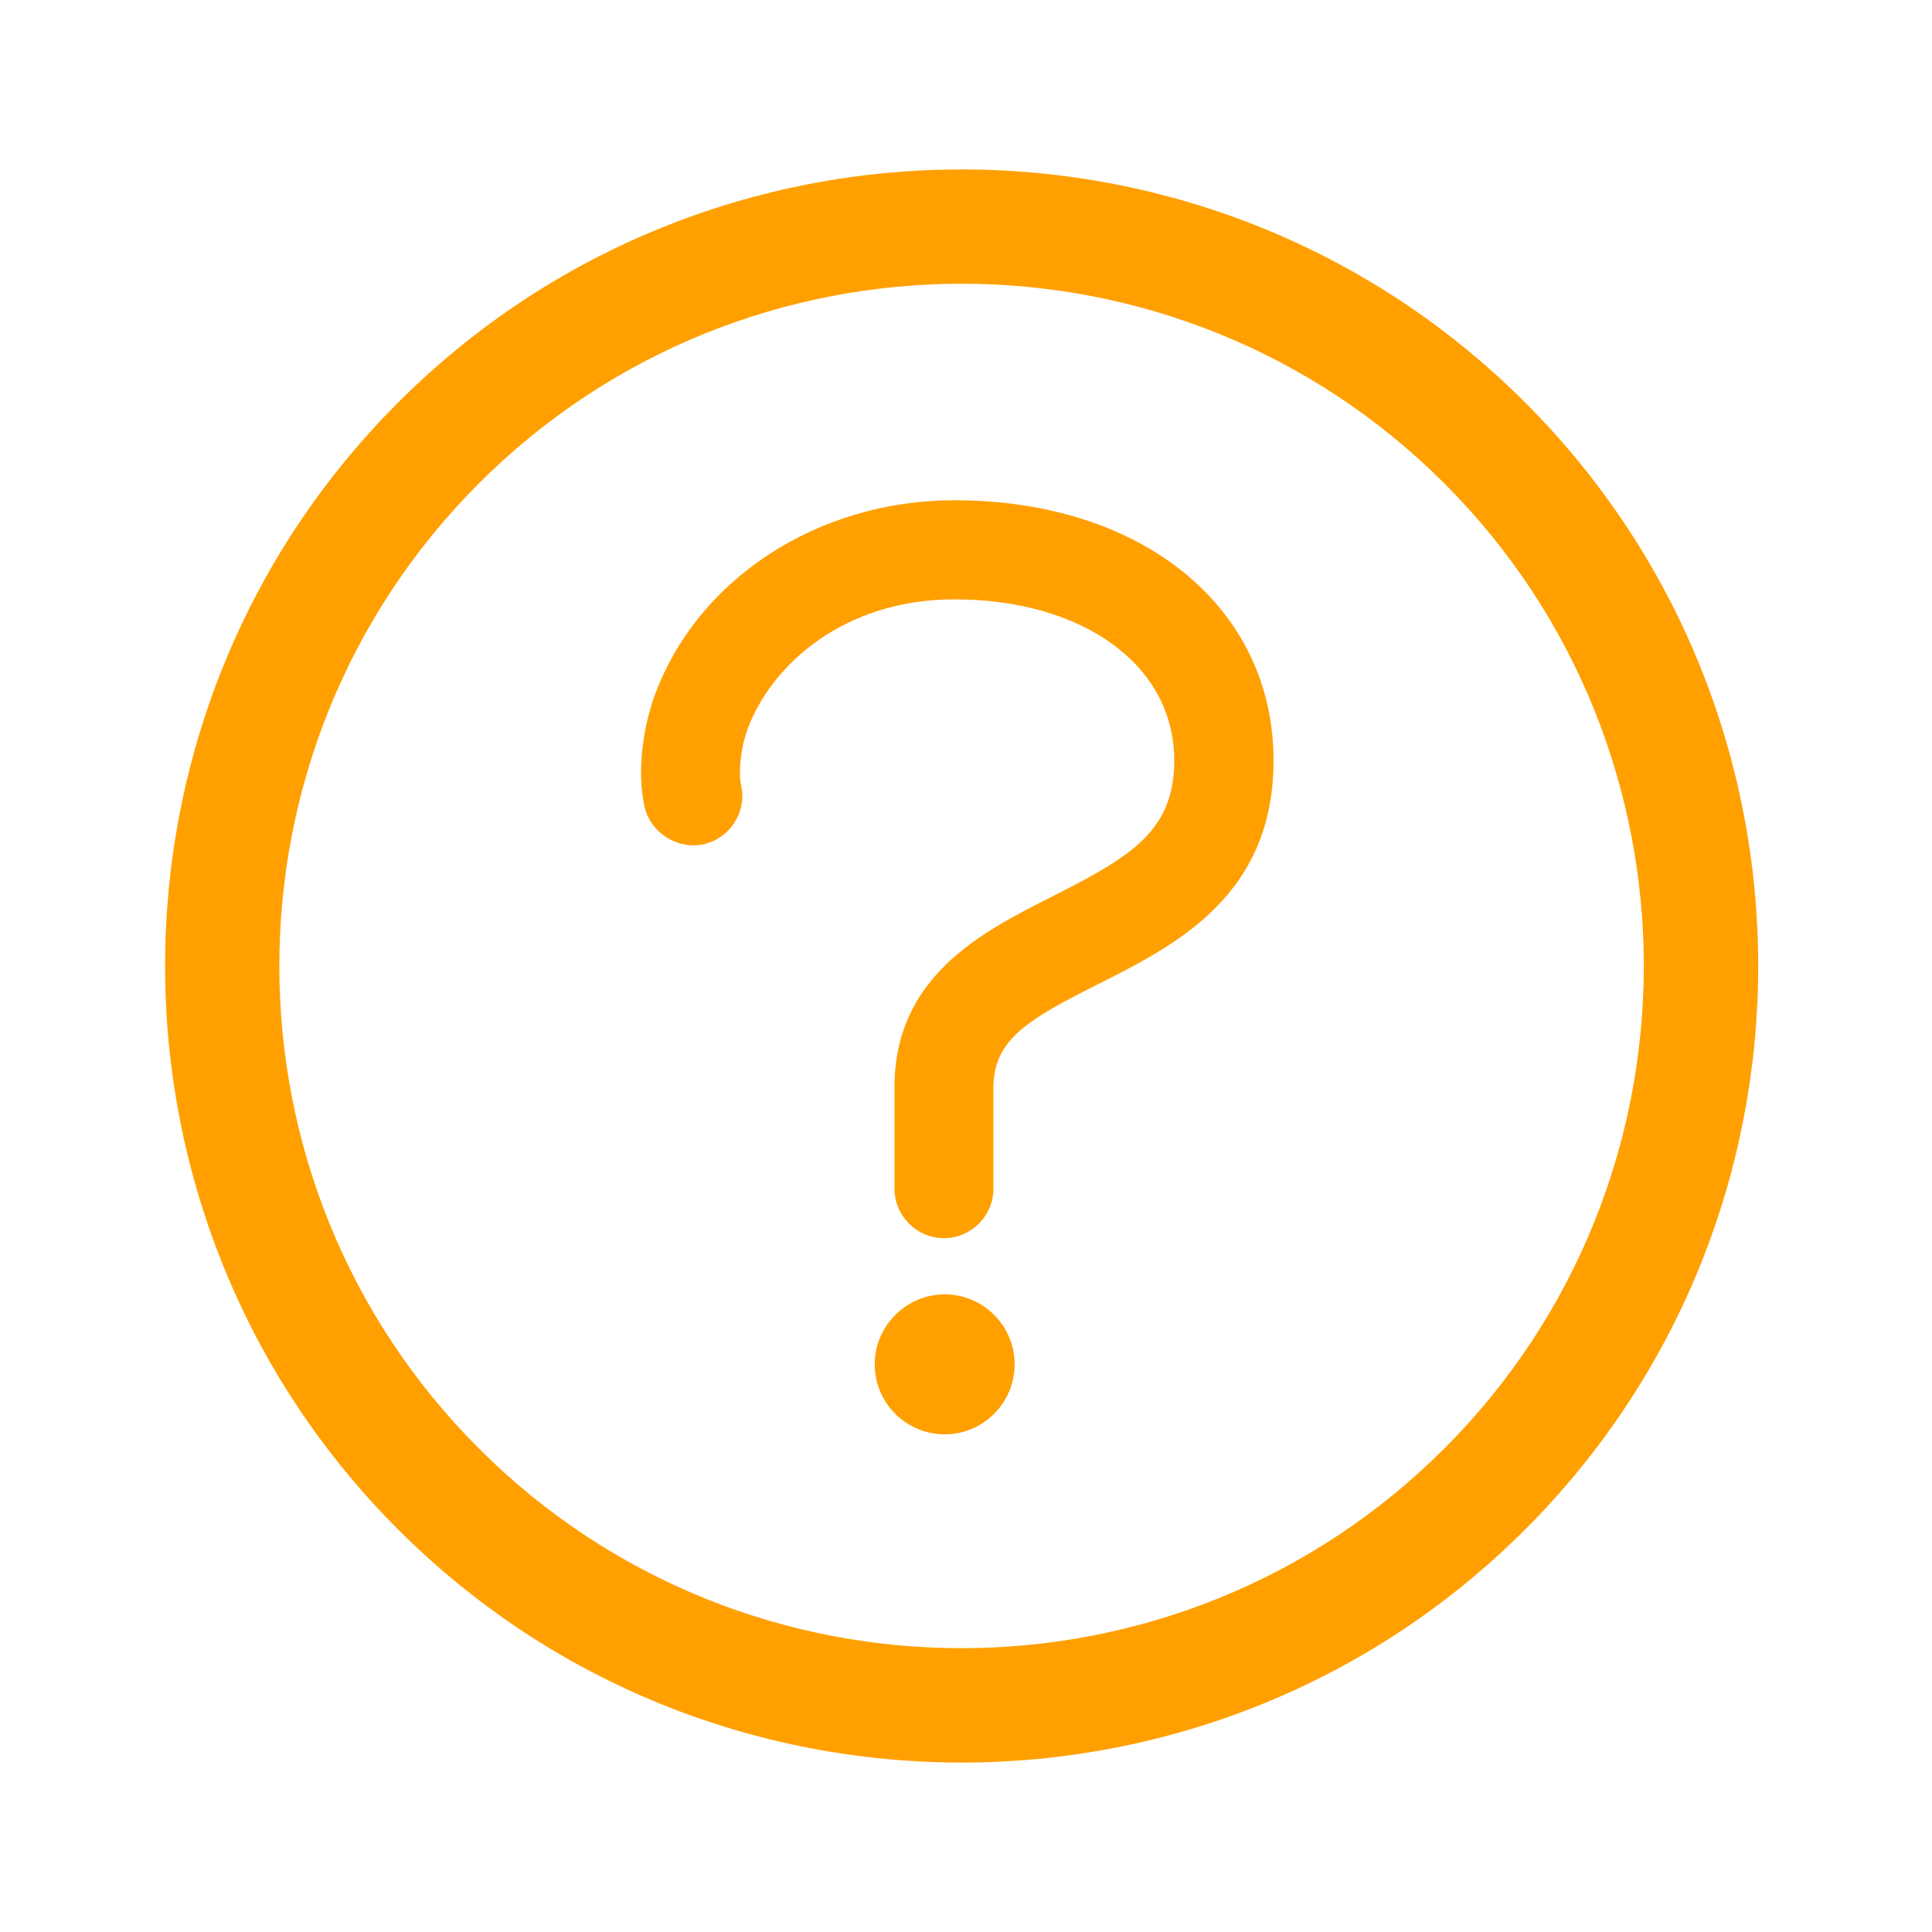 <?xml version="1.0" standalone="no"?><!DOCTYPE svg PUBLIC "-//W3C//DTD SVG 1.1//EN" "http://www.w3.org/Graphics/SVG/1.1/DTD/svg11.dtd"><svg t="1518147578496" class="icon" style="" viewBox="0 0 1024 1024" version="1.1" xmlns="http://www.w3.org/2000/svg" p-id="14193" xmlns:xlink="http://www.w3.org/1999/xlink" width="200" height="200"><defs><style type="text/css"></style></defs><path d="M808.357 213.333c-164.707-164.709-432.684-164.709-597.334 0-164.709 164.65-164.709 432.624 0 597.334 164.65 164.709 432.626 164.709 597.334 0C973.067 645.957 973.067 377.983 808.357 213.333zM765.49 767.767c-141.075 141.077-370.61 141.077-511.628 0-141.078-141.018-141.078-370.521 0-511.597 141.018-141.018 370.552-141.077 511.628 0C906.507 397.188 906.507 626.75 765.49 767.767z" p-id="14194" fill="#ffa000"></path><path d="M500.687 686.041c-20.432 0.061-37.063 16.692-37.063 37.096 0 20.459 16.631 37.091 37.093 37.091 20.432 0 37.066-16.632 37.066-37.151C537.782 702.673 521.148 686.041 500.687 686.041z" p-id="14195" fill="#ffa000"></path><path d="M505.832 265.145c-72.362 0-136.29 41.64-158.934 103.683-5.265 14.508-9.814 38.621-5.265 58.753 3.048 13.82 17.709 22.974 31.32 19.863 14.118-3.171 23.003-17.23 19.833-31.291-1.556-7.21-0.06-20.133 3.35-29.435 12.533-34.342 51.274-69.043 109.607-69.043 68.681 0 116.635 35.091 116.635 85.375 0 37.573-23.303 51.156-64.526 72.035-37.304 18.847-83.762 42.241-83.762 101.29L474.092 629.981c0 14.479 11.784 26.265 26.205 26.265 14.449 0 26.236-11.786 26.236-26.265l0-53.607c0.06-25.605 18.936-36.317 55.043-54.504 41.611-20.969 93.422-47.025 93.422-118.82C674.998 321.863 605.418 265.145 505.832 265.145z" p-id="14196" fill="#ffa000"></path></svg>